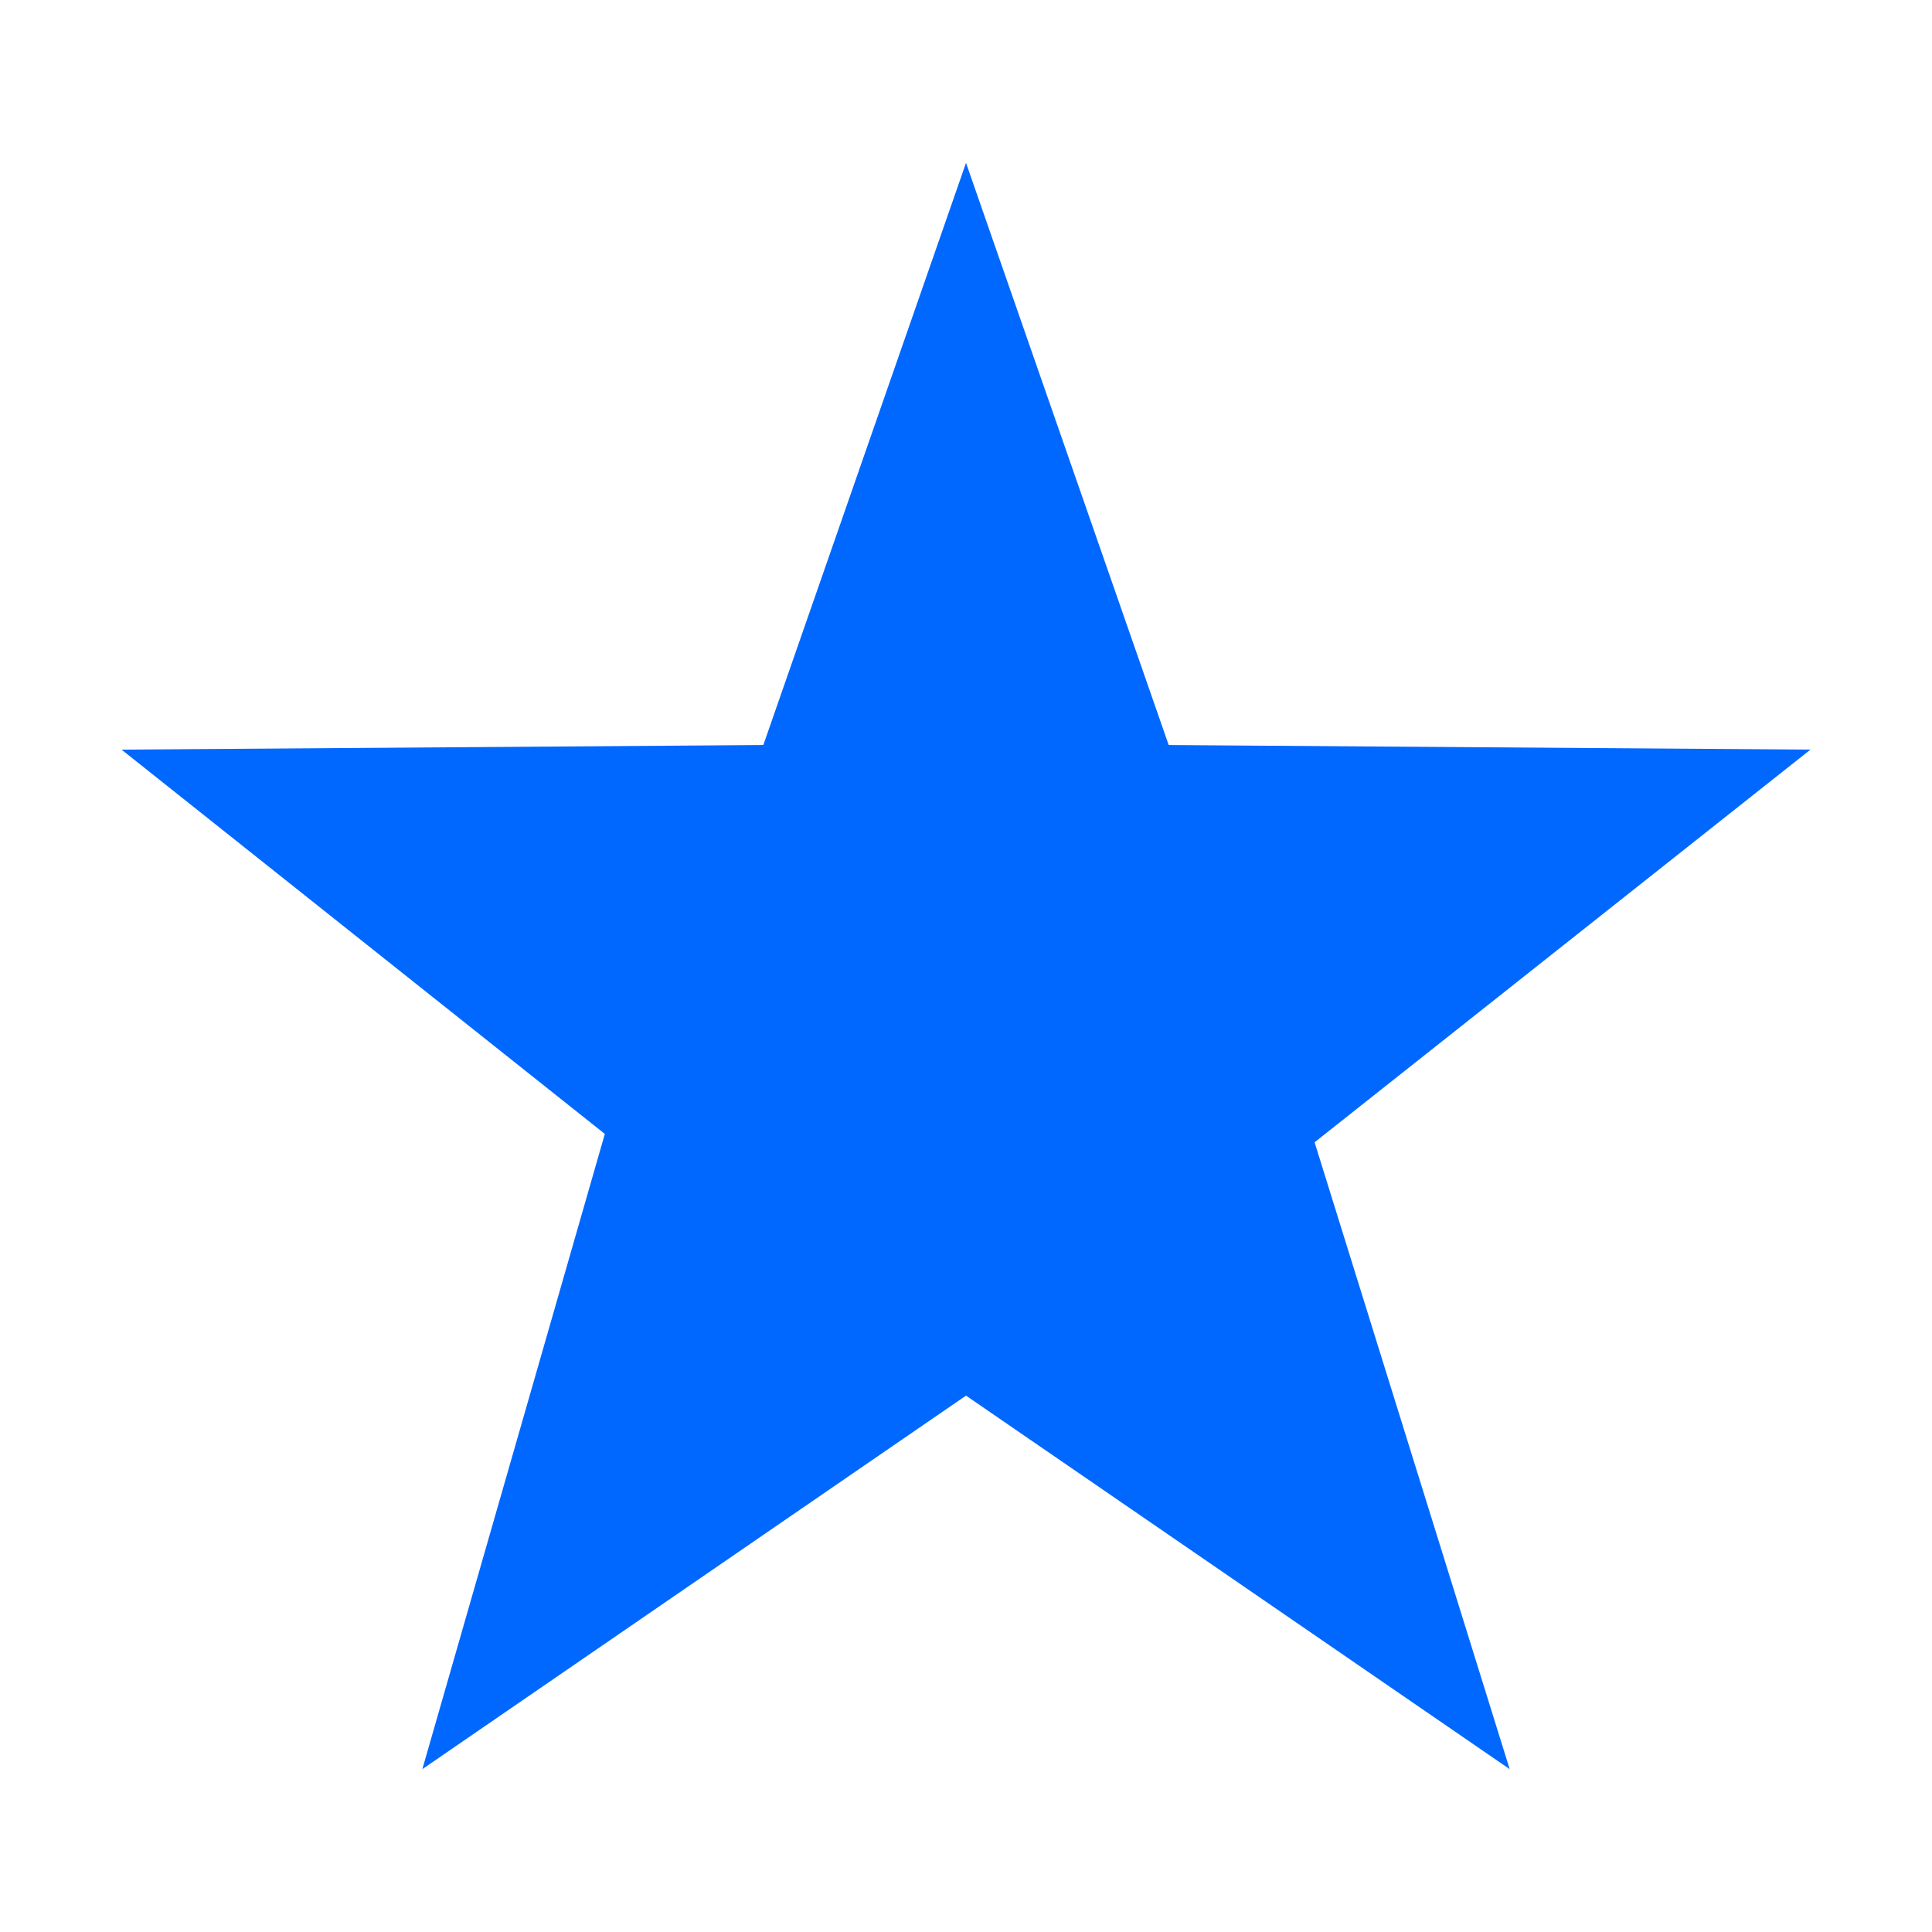 <?xml version="1.0" standalone="no"?><!DOCTYPE svg PUBLIC "-//W3C//DTD SVG 1.1//EN" "http://www.w3.org/Graphics/SVG/1.1/DTD/svg11.dtd"><svg t="1625646826191" class="icon" viewBox="0 0 1024 1024" version="1.1" xmlns="http://www.w3.org/2000/svg" p-id="3652" xmlns:xlink="http://www.w3.org/1999/xlink" width="32" height="32"><defs><style type="text/css"></style></defs><path d="M512.006 86.322 619.431 394.884l340.15 2.428L696.758 605.436 800.16 937.679 512.006 739.707 223.852 937.679l96.718-336.666L64.417 397.312l340.162-2.428L512.006 86.322z" p-id="3653" fill="#0068ff"></path></svg>